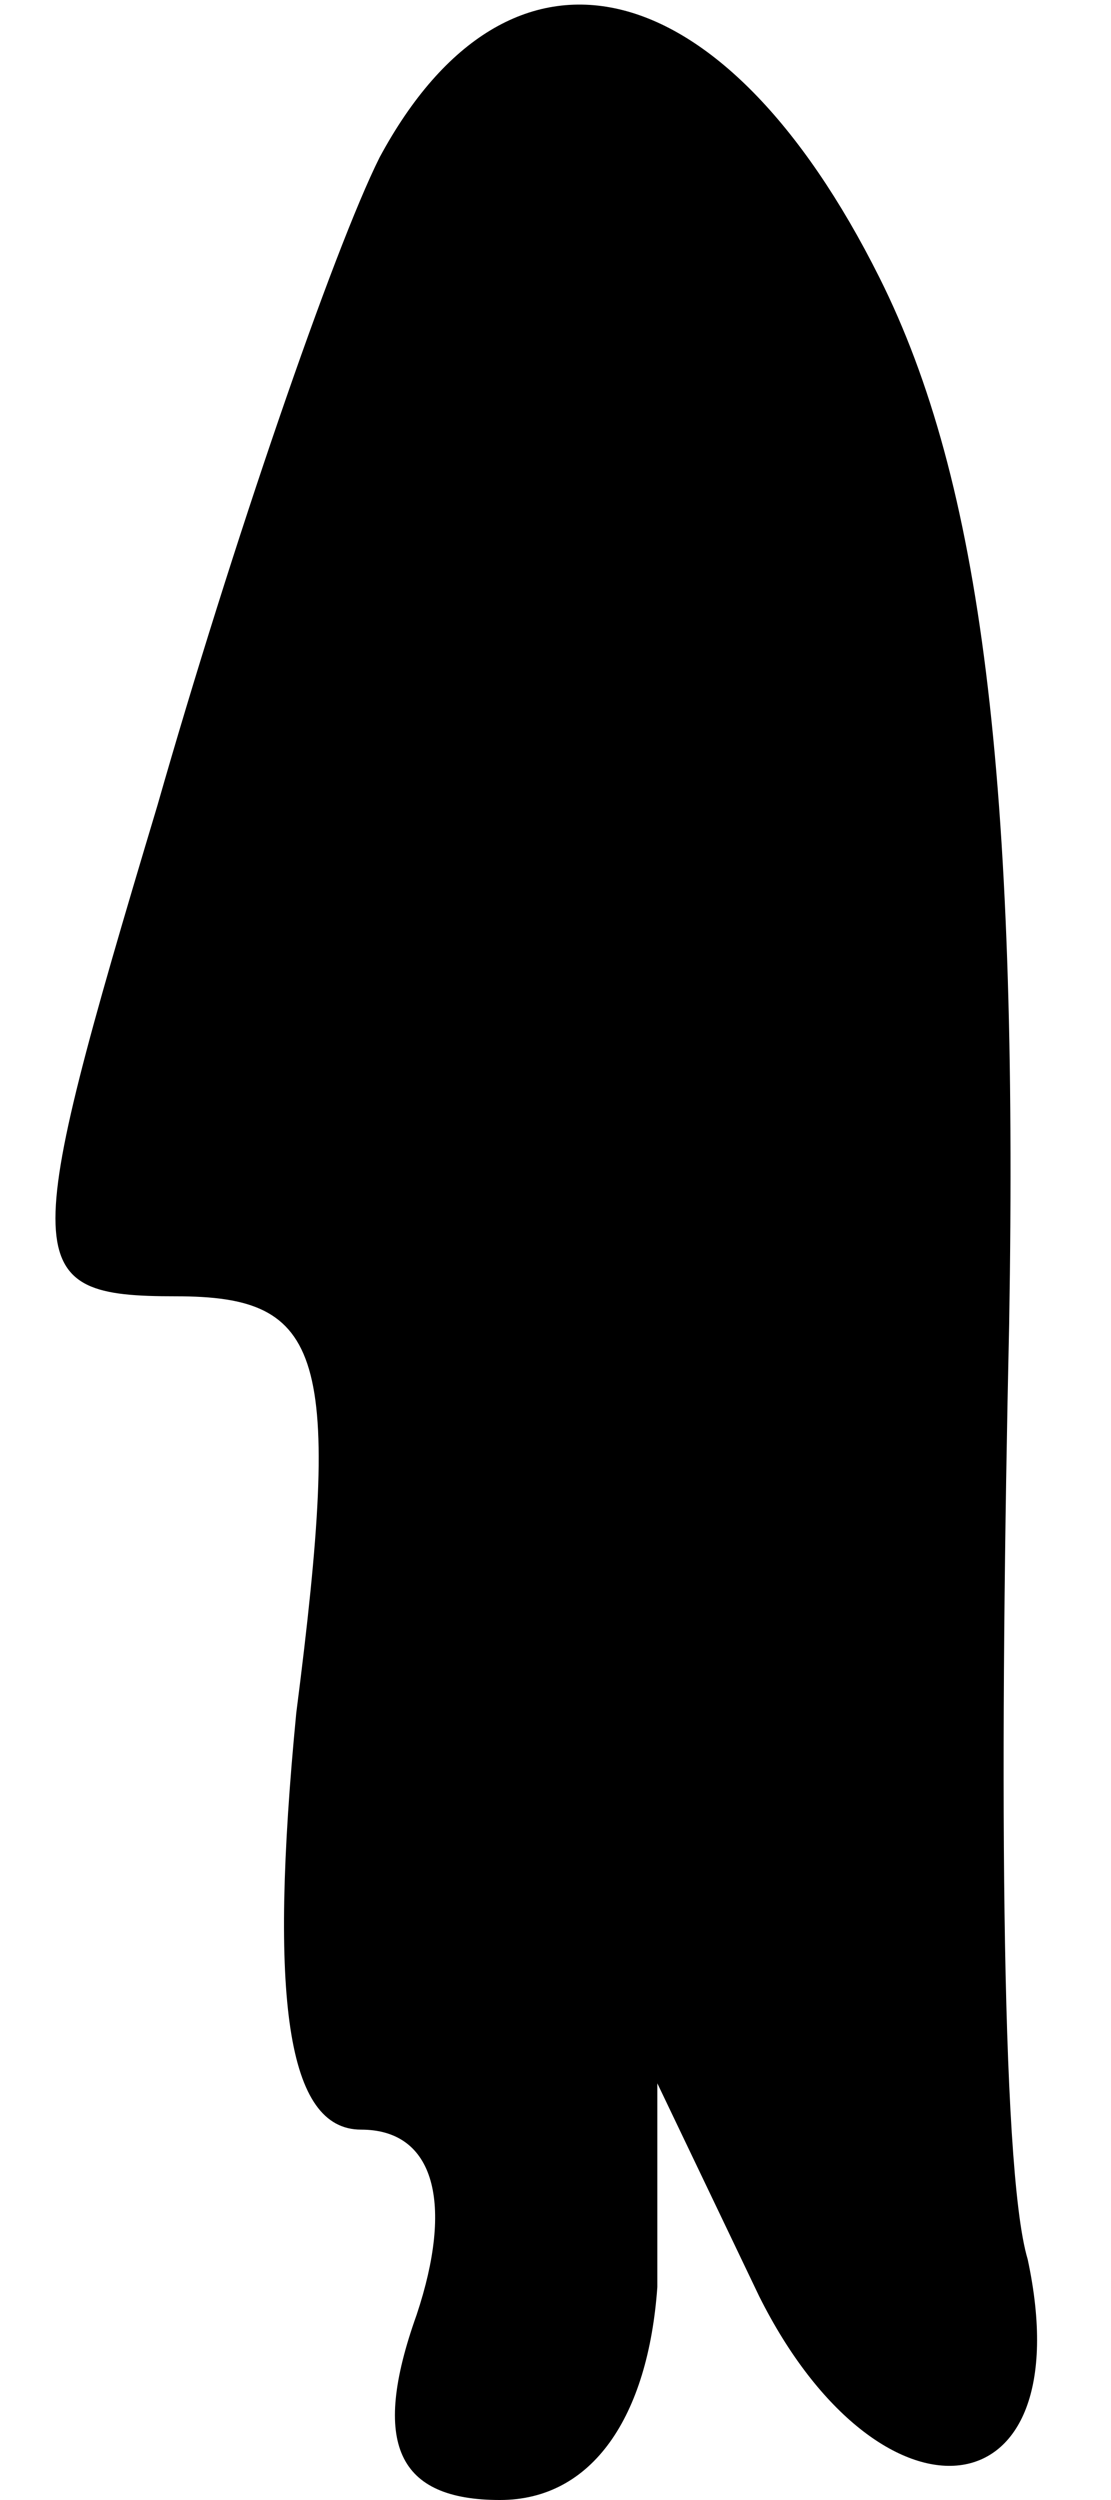 <?xml version="1.0" standalone="no"?>
<!DOCTYPE svg PUBLIC "-//W3C//DTD SVG 20010904//EN"
 "http://www.w3.org/TR/2001/REC-SVG-20010904/DTD/svg10.dtd">
<svg version="1.0" xmlns="http://www.w3.org/2000/svg"
 width="12pt" height="27pt" viewBox="0 0 12 27"
 preserveAspectRatio="xMidYMid meet">
<g transform="translate(0,27) scale(0.1,-0.1)"
fill="#000000" stroke="none">
<path fill="#000000" stroke="none" d="M41 253 c-5 -10 -16 -42 -24 -70 -15
-50 -15 -53 2 -53 16 0 18 -6 13 -45 -3 -31 -1 -45 7 -45 8 0 10 -8 6 -20 -5
-14 -2 -20 9 -20 10 0 16 9 17 23 l0 22 11 -23 c13 -26 35 -24 29 4 -3 10 -3
56 -2 101 1 59 -3 91 -14 113 -17 34 -40 39 -54 13z"/>
</g>
</svg>
